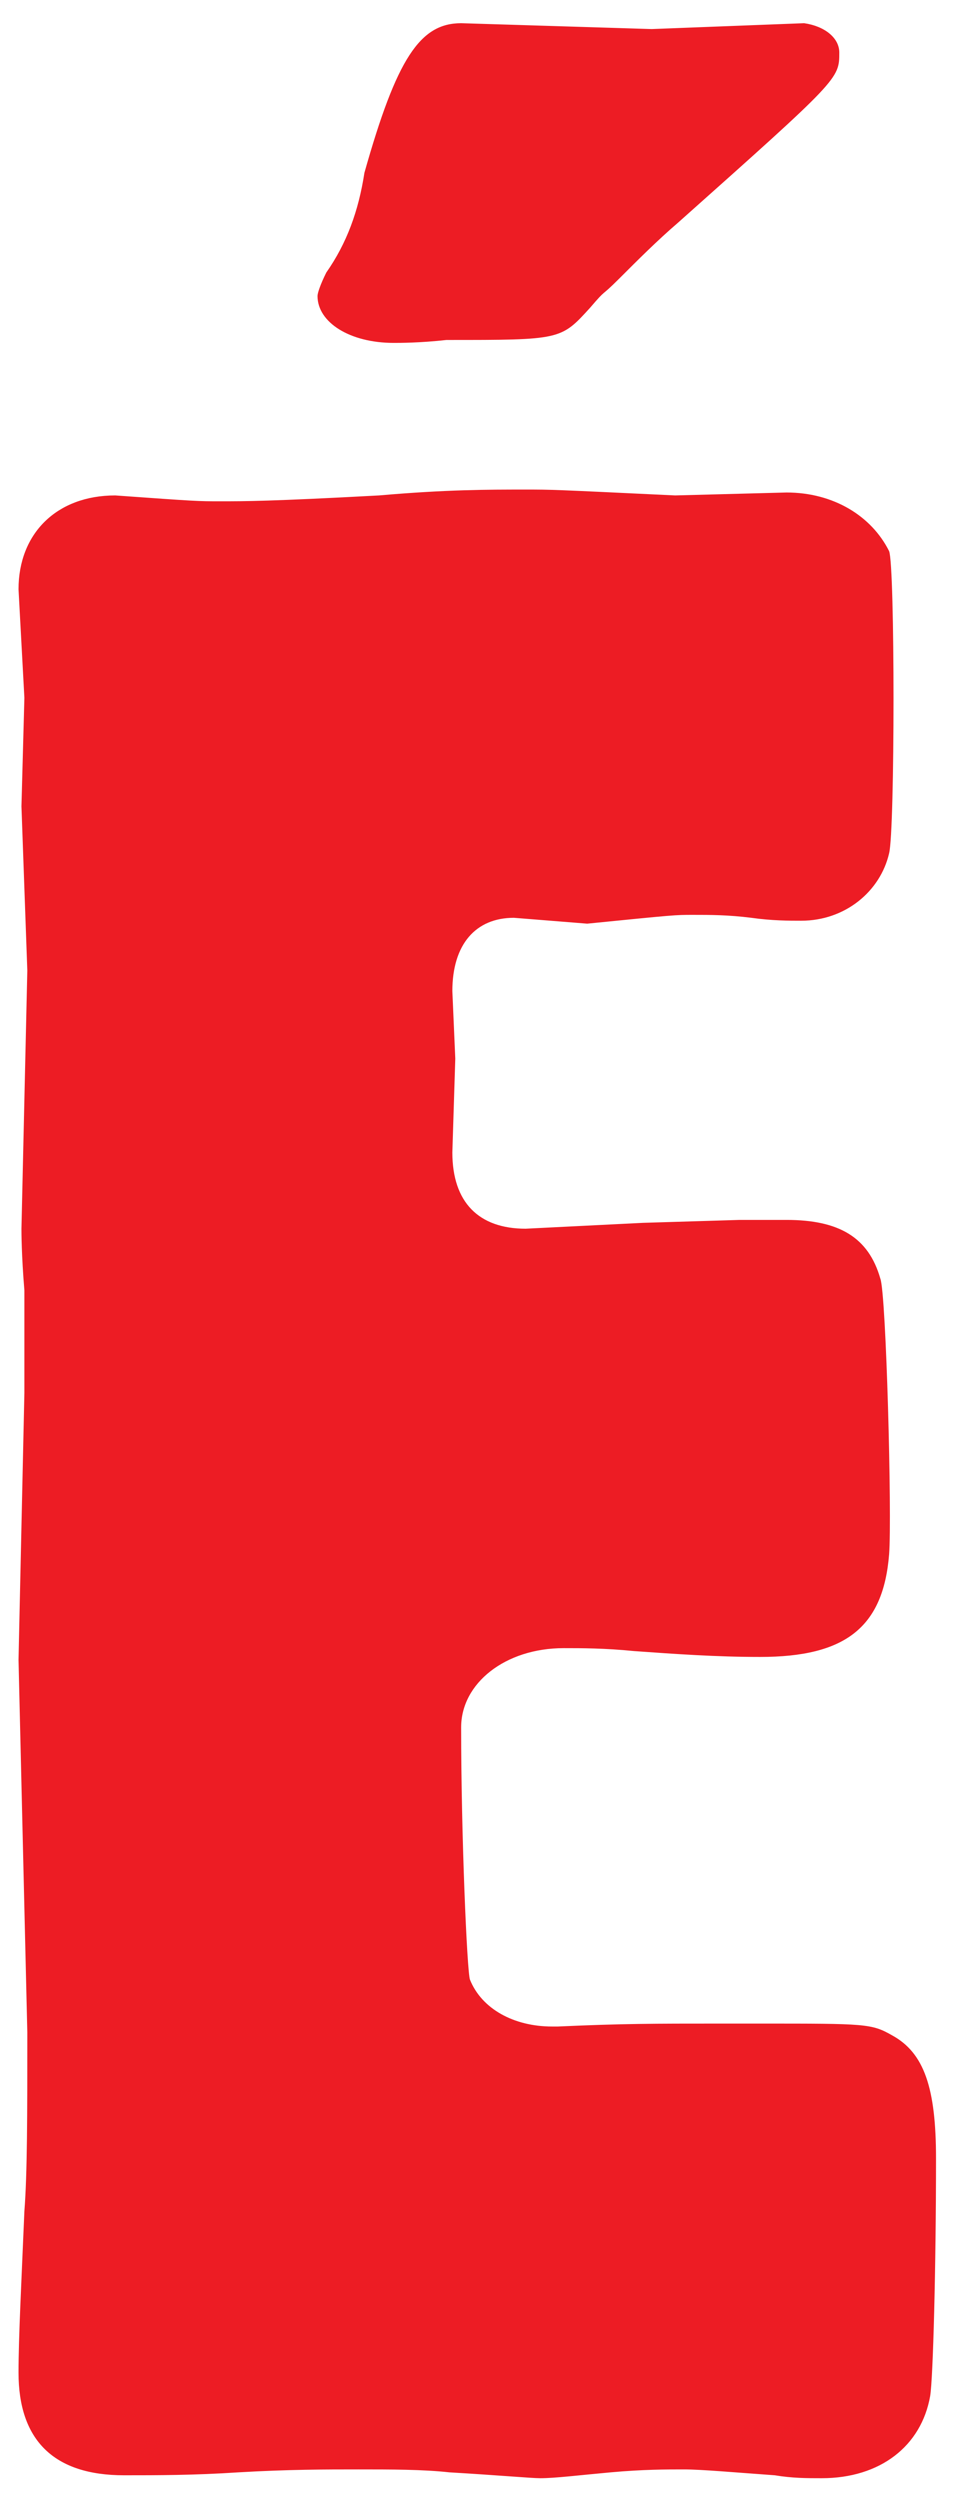 <svg xmlns="http://www.w3.org/2000/svg" width="29" height="75" viewBox="0 0 29 75">
  <g fill="#ED1C24" fill-rule="evenodd">
    <path d="M19.564.872L13.844.696C12.612.696 11.908 1.752 10.94 5.184 10.764 6.328 10.412 7.296 9.796 8.176 9.62 8.528 9.532 8.792 9.532 8.88 9.532 9.672 10.5 10.288 11.82 10.288 11.996 10.288 12.612 10.288 13.404 10.2 16.836 10.2 16.836 10.2 17.716 9.232 18.244 8.616 17.98 8.968 18.596 8.352 19.124 7.824 19.74 7.208 20.356 6.68 25.196 2.368 25.196 2.368 25.196 1.576 25.196 1.136 24.756.784 24.14.696L19.564.872zM20.268 14.864C16.572 14.688 16.572 14.688 15.78 14.688 14.636 14.688 13.404 14.688 11.38 14.864 8.124 15.04 7.332 15.04 6.628 15.04 5.924 15.04 5.924 15.04 3.46 14.864 1.7 14.864.556 16.008.556 17.68L.732 20.936.644 24.192.82 29.12.644 36.864C.644 36.952.644 37.656.732 38.712L.732 41.792.556 49.8.82 60.976C.82 63.44.82 65.2.732 66.344.644 68.456.556 70.128.556 71.184.556 73.208 1.612 74.264 3.724 74.264 4.692 74.264 5.836 74.264 7.156 74.176 8.652 74.088 9.796 74.088 10.764 74.088 11.732 74.088 12.7 74.088 13.492 74.176 14.988 74.264 15.956 74.352 16.22 74.352 16.66 74.352 17.364 74.264 18.332 74.176 19.3 74.088 20.004 74.088 20.532 74.088 21.06 74.088 22.028 74.176 23.26 74.264 23.788 74.352 24.228 74.352 24.668 74.352 26.428 74.352 27.66 73.384 27.924 71.888 28.012 71.36 28.1 68.016 28.1 64.76 28.1 62.648 27.748 61.592 26.78 61.064 26.164 60.712 25.988 60.712 22.82 60.712L21.588 60.712C19.652 60.712 18.684 60.712 16.748 60.8L16.572 60.8C15.428 60.8 14.46 60.272 14.108 59.392 14.02 59.128 13.844 55.08 13.844 51.824 13.844 50.504 15.164 49.448 16.924 49.448 17.452 49.448 18.156 49.448 19.036 49.536 20.268 49.624 21.5 49.712 22.82 49.712 25.372 49.712 26.516 48.832 26.692 46.632 26.78 45.488 26.604 38.8 26.428 38.36 26.076 37.128 25.196 36.6 23.612 36.6L22.204 36.6 19.3 36.688 15.78 36.864C14.372 36.864 13.58 36.072 13.58 34.576L13.668 31.76 13.58 29.736C13.58 28.328 14.284 27.536 15.428 27.536L17.628 27.712C20.268 27.448 20.268 27.448 20.796 27.448 21.324 27.448 21.852 27.448 22.556 27.536 23.172 27.624 23.7 27.624 24.052 27.624 25.372 27.624 26.428 26.744 26.692 25.6 26.868 24.896 26.868 16.976 26.692 16.536 26.164 15.48 25.02 14.776 23.612 14.776L20.268 14.864z"/>
  </g>
</svg>
